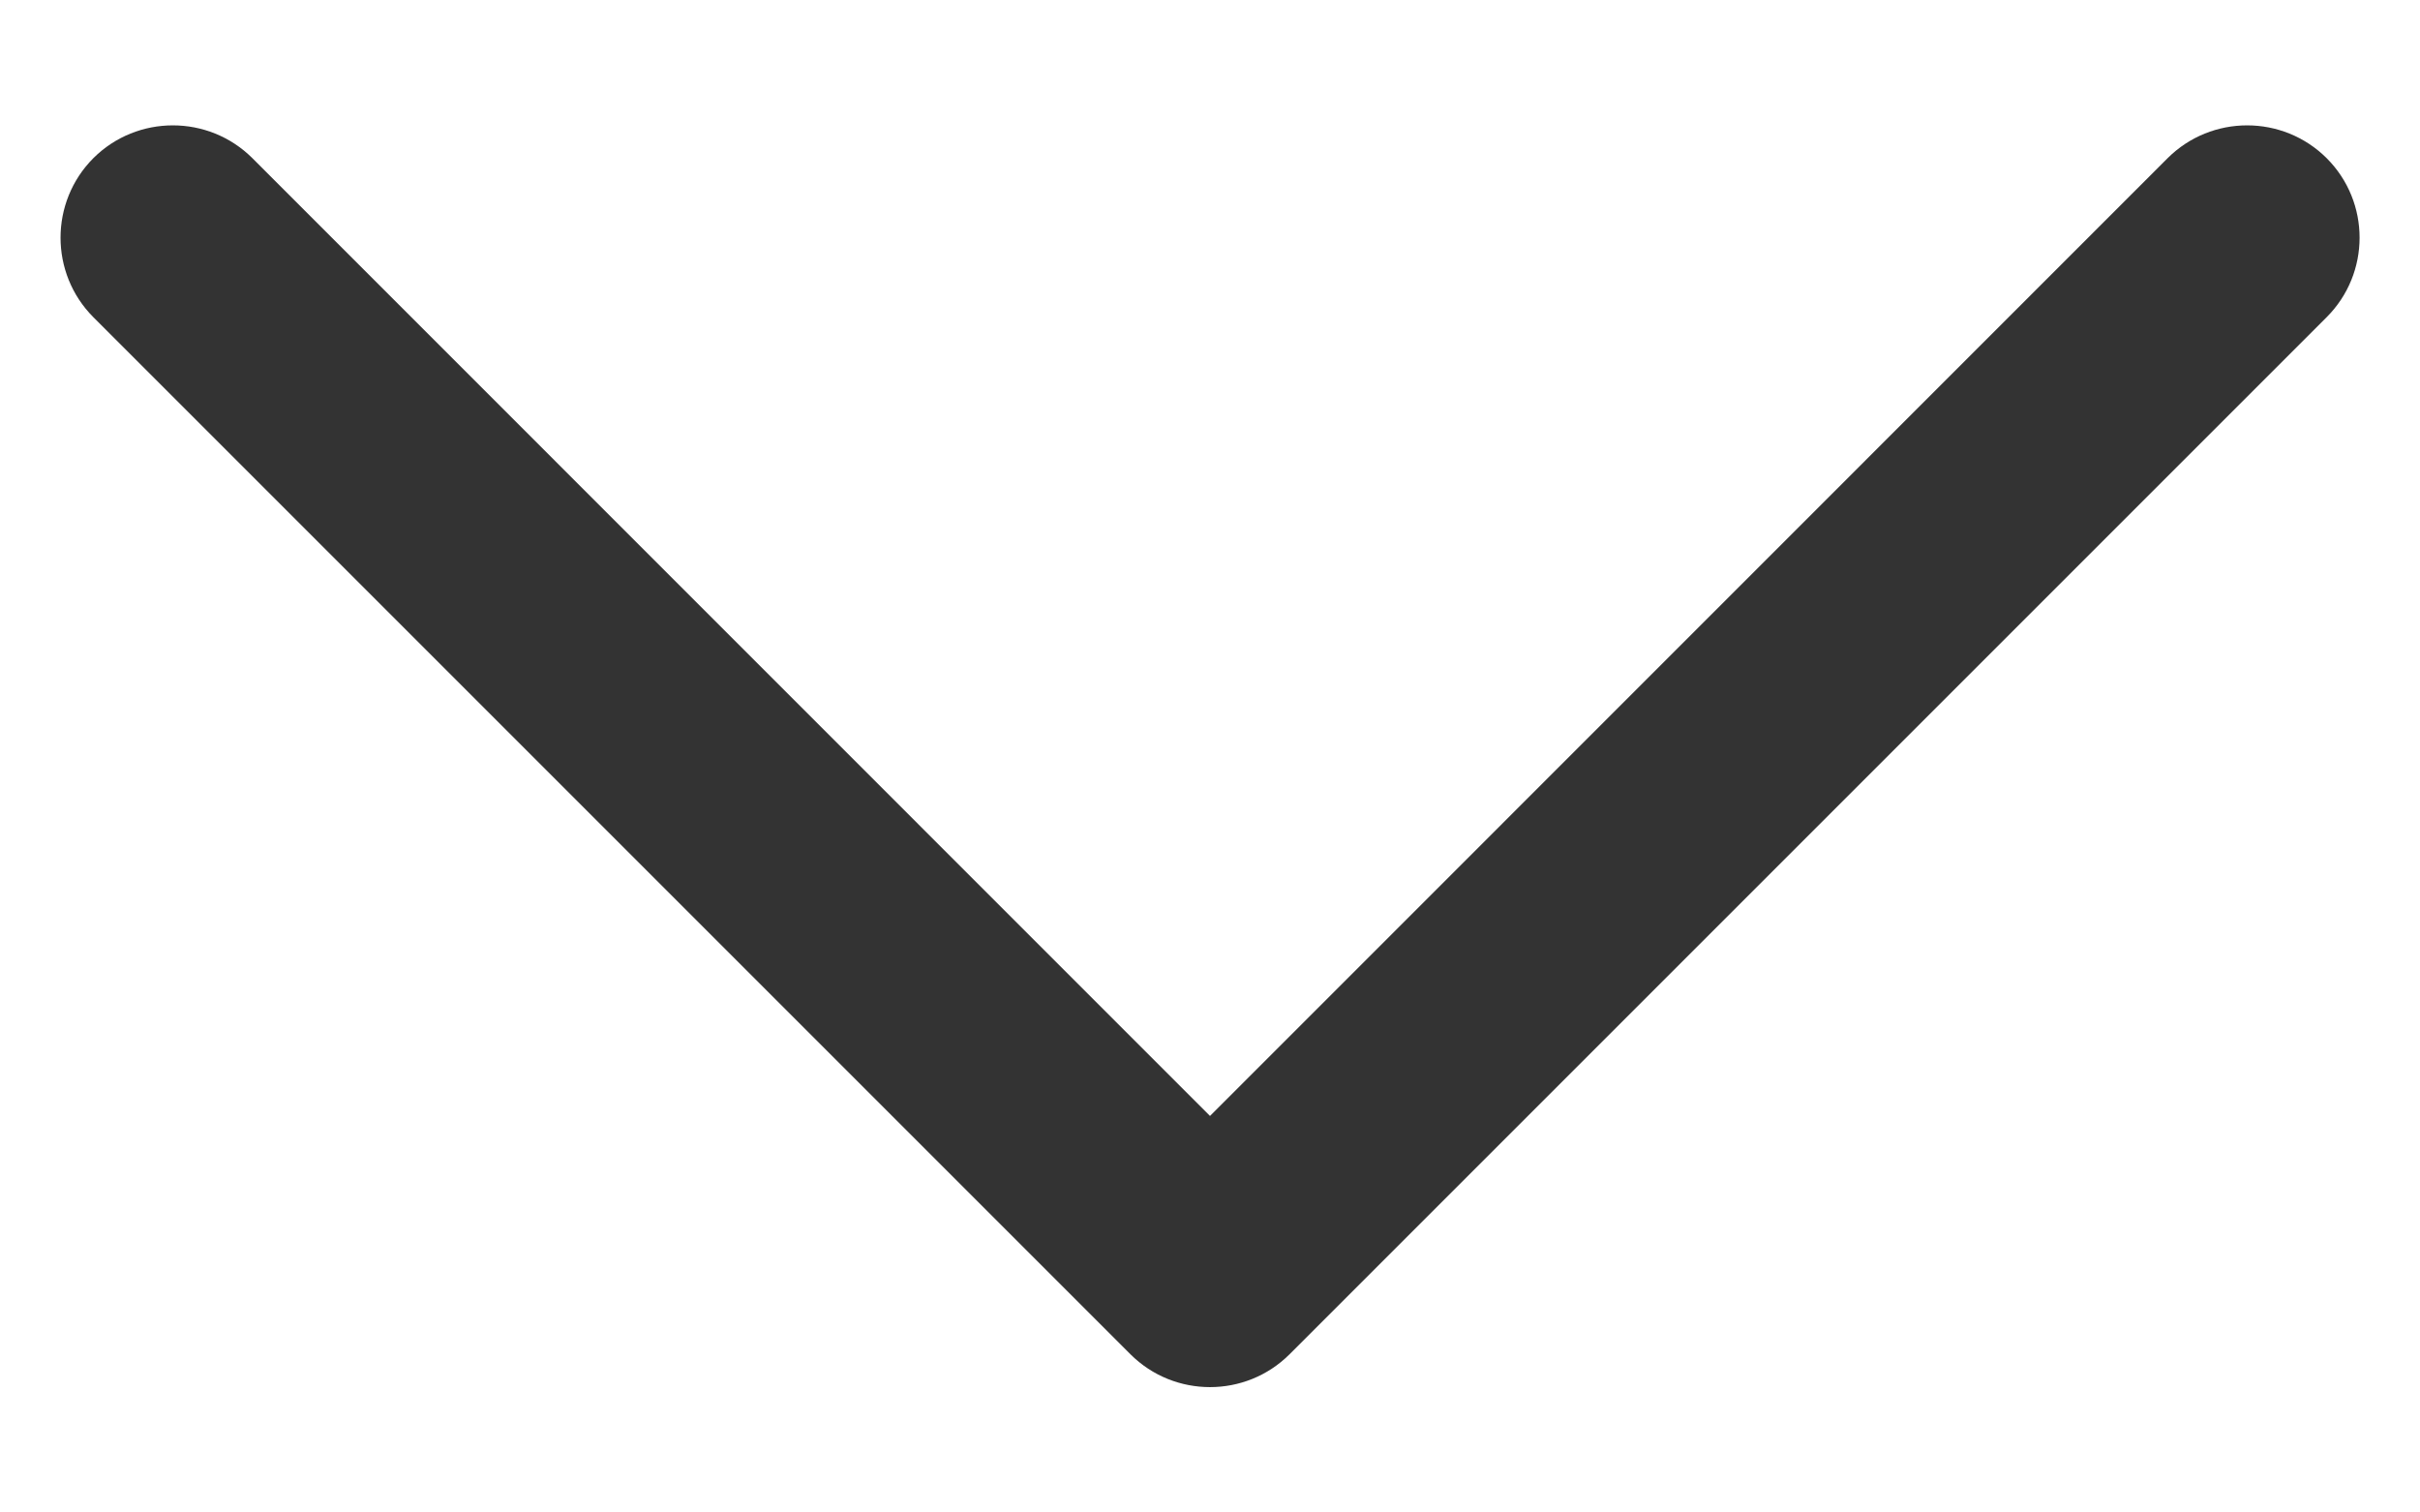 <svg width="16" height="10" viewBox="0 0 14 8" fill="none" xmlns="http://www.w3.org/2000/svg">
<path d="M1.46 0.54L7 6.081L12.54 0.54C12.794 0.287 13.206 0.287 13.46 0.54C13.714 0.794 13.714 1.206 13.46 1.46L7.46 7.46C7.206 7.713 6.794 7.713 6.54 7.46L0.54 1.46C0.287 1.206 0.287 0.794 0.54 0.54C0.794 0.287 1.206 0.287 1.46 0.54Z" fill="#333333"/>
</svg>
